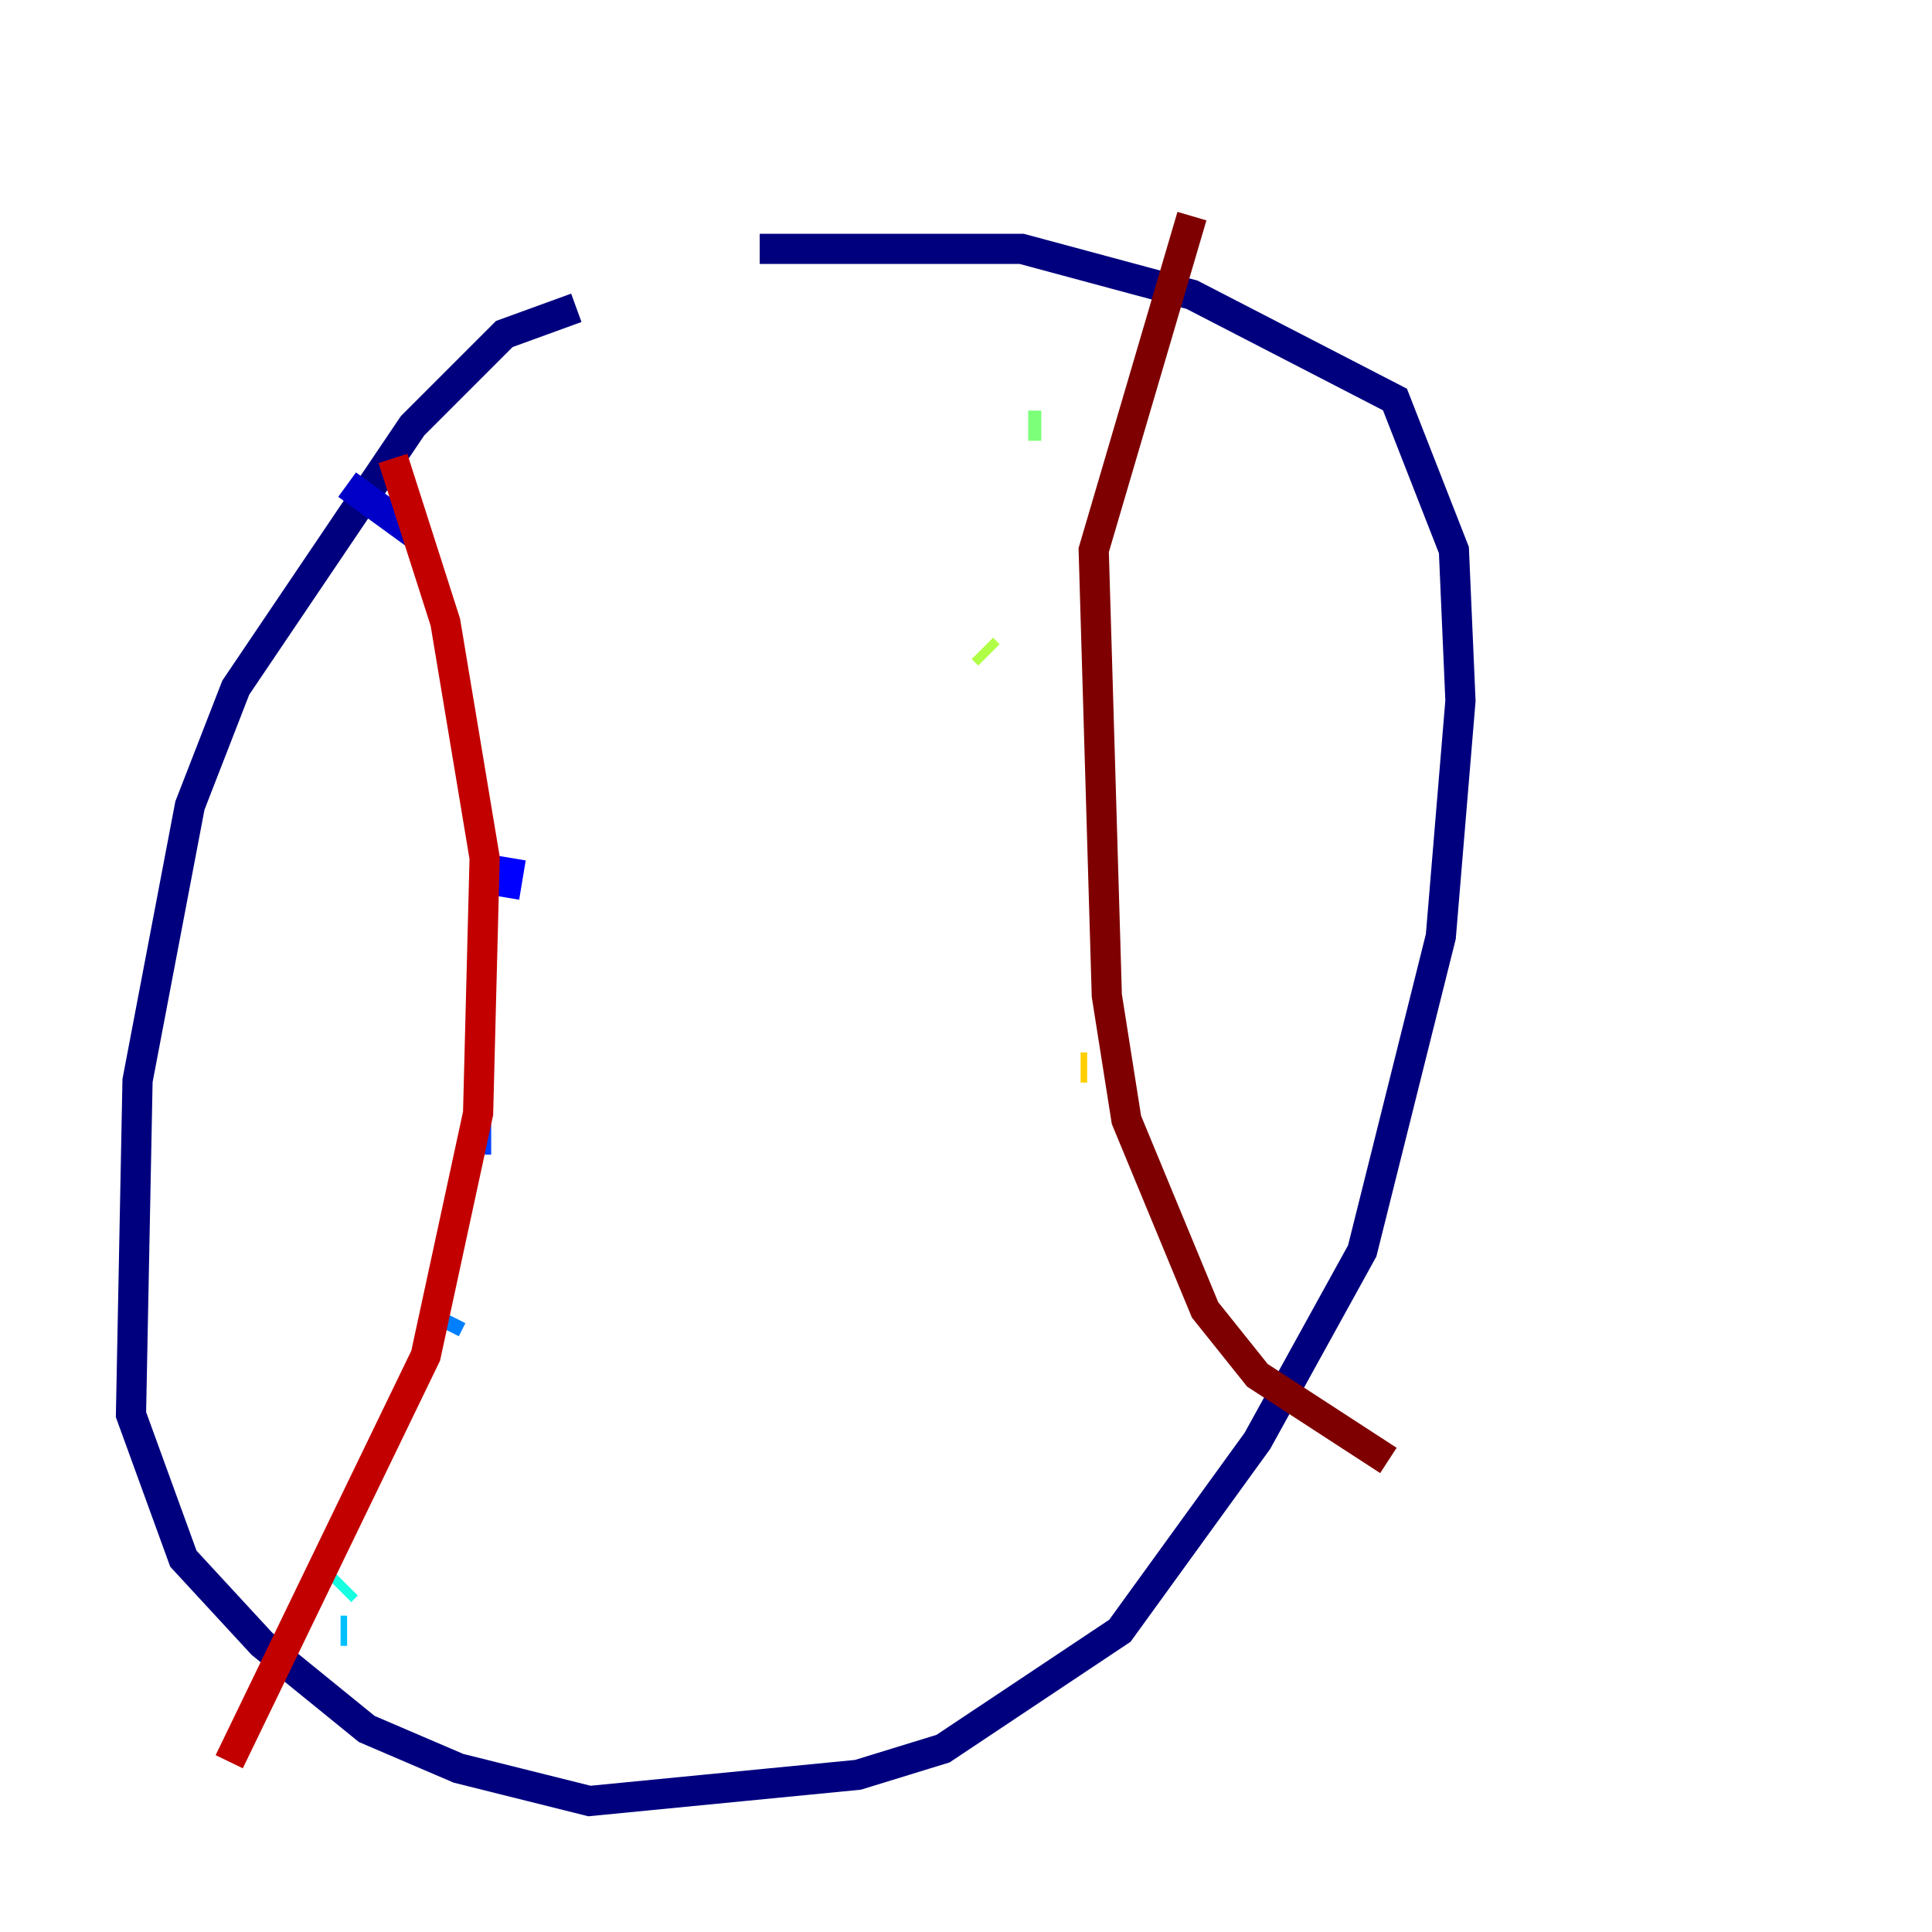 <?xml version="1.0" encoding="utf-8" ?>
<svg baseProfile="tiny" height="128" version="1.2" viewBox="0,0,128,128" width="128" xmlns="http://www.w3.org/2000/svg" xmlns:ev="http://www.w3.org/2001/xml-events" xmlns:xlink="http://www.w3.org/1999/xlink"><defs /><polyline fill="none" points="38.183,20.393 33.41,22.129 27.336,28.203 15.62,45.559 12.583,53.37 9.112,71.593 8.678,93.722 12.149,103.268 17.356,108.909 24.298,114.549 30.373,117.153 39.051,119.322 56.841,117.586 62.481,115.851 74.197,108.041 83.308,95.458 90.251,82.875 95.458,62.047 96.759,46.427 96.325,36.447 92.42,26.468 78.969,19.525 67.688,16.488 50.332,16.488" stroke="#00007f" stroke-width="2" /><polyline fill="none" points="22.997,32.108 27.77,35.58" stroke="#0000c8" stroke-width="2" /><polyline fill="none" points="33.844,56.841 33.41,59.444" stroke="#0000ff" stroke-width="2" /><polyline fill="none" points="32.542,75.498 32.108,75.498" stroke="#0040ff" stroke-width="2" /><polyline fill="none" points="29.939,87.214 29.505,88.081" stroke="#0080ff" stroke-width="2" /><polyline fill="none" points="22.997,108.041 22.563,108.041" stroke="#00c0ff" stroke-width="2" /><polyline fill="none" points="22.563,105.437 22.997,105.003" stroke="#15ffe1" stroke-width="2" /><polyline fill="none" points="68.99,8.678 68.99,8.678" stroke="#49ffad" stroke-width="2" /><polyline fill="none" points="68.99,28.203 68.122,28.203" stroke="#7cff79" stroke-width="2" /><polyline fill="none" points="65.519,43.39 65.085,42.956" stroke="#b0ff46" stroke-width="2" /><polyline fill="none" points="70.291,50.332 70.291,50.332" stroke="#e4ff12" stroke-width="2" /><polyline fill="none" points="72.027,70.725 71.593,70.725" stroke="#ffcf00" stroke-width="2" /><polyline fill="none" points="78.102,83.308 78.102,83.308" stroke="#ff9400" stroke-width="2" /><polyline fill="none" points="82.875,90.685 82.875,90.251" stroke="#ff5900" stroke-width="2" /><polyline fill="none" points="63.783,59.01 63.783,59.01" stroke="#ff1d00" stroke-width="2" /><polyline fill="none" points="26.034,30.373 29.505,41.22 32.108,56.841 31.675,73.763 28.203,89.817 15.186,116.719" stroke="#c30000" stroke-width="2" /><polyline fill="none" points="78.969,14.319 72.461,36.447 73.329,65.953 74.63,74.197 79.837,86.78 83.308,91.119 91.986,96.759" stroke="#7f0000" stroke-width="2" /></svg>